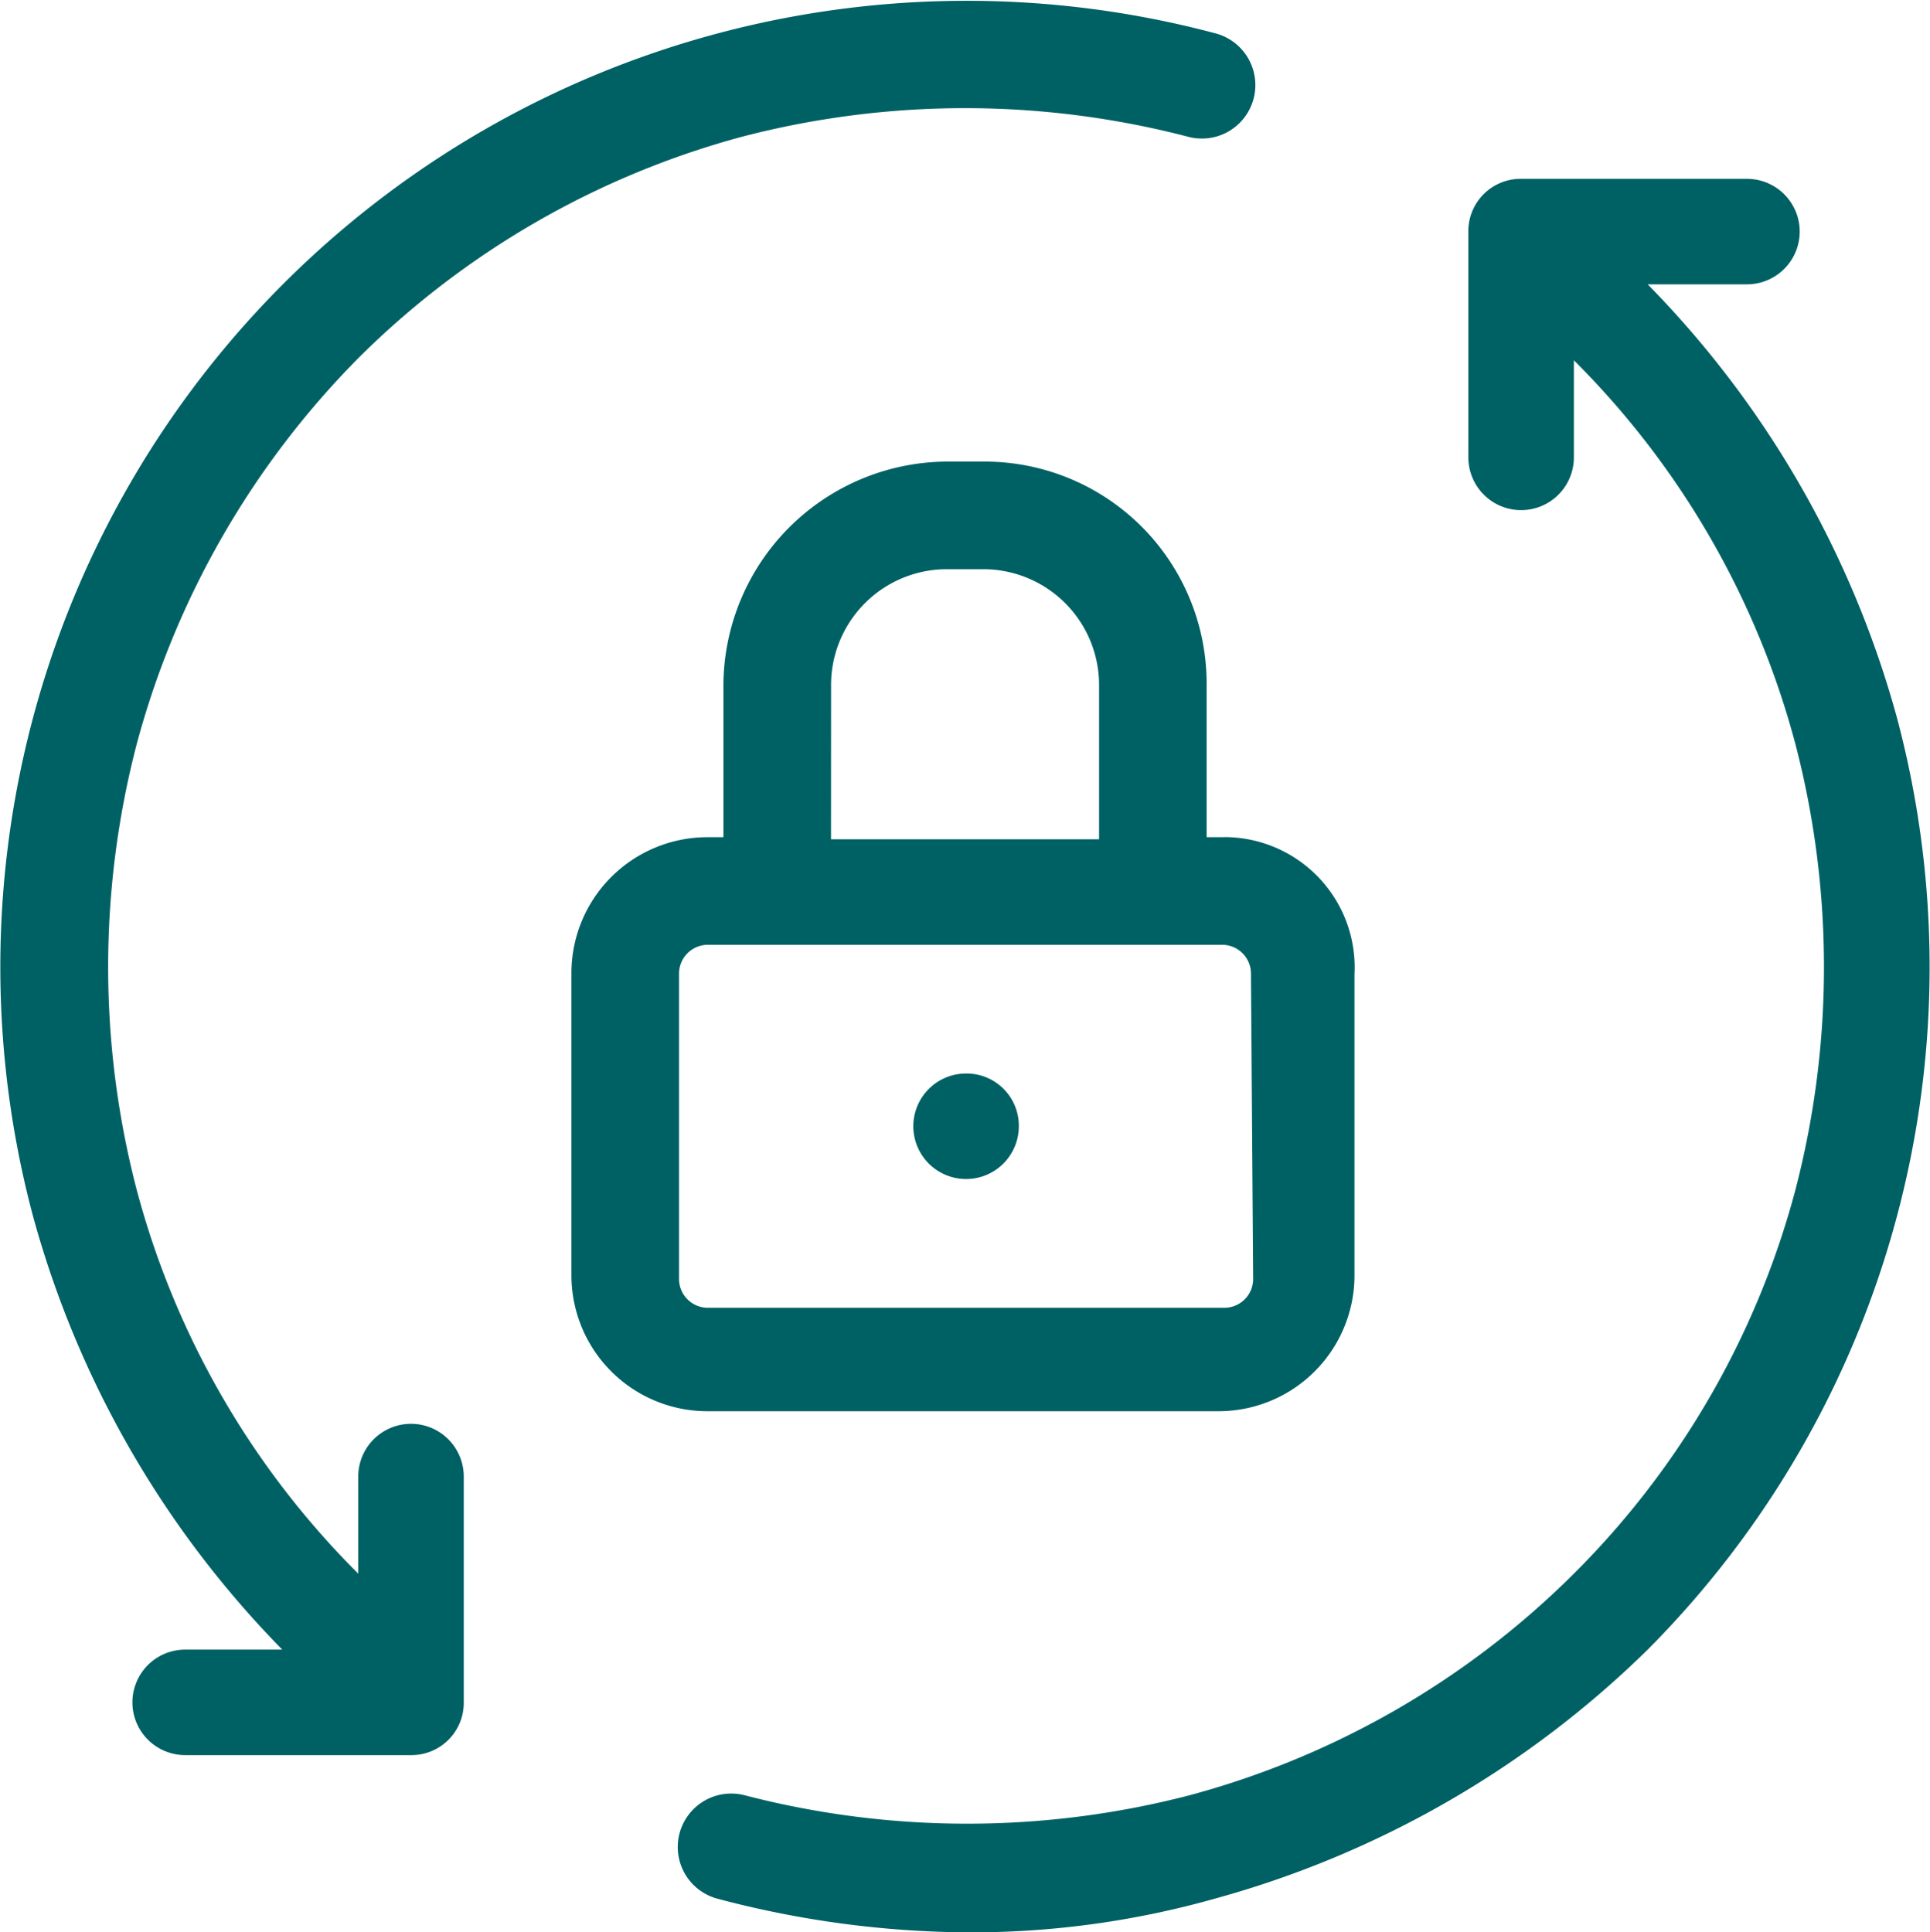 <svg id="Group_43917" data-name="Group 43917" xmlns="http://www.w3.org/2000/svg" width="89.99" height="90.114" viewBox="0 0 89.99 90.114">
  <path id="Path_78494" data-name="Path 78494" d="M275.688,163.676H274.9v-7.183A10.353,10.353,0,0,0,264.47,146.16H262.8a10.479,10.479,0,0,0-10.431,10.333v7.183h-.787a6.342,6.342,0,0,0-6.3,6.3v14.17a6.342,6.342,0,0,0,6.3,6.3h23.912a6.342,6.342,0,0,0,6.3-6.3V170.072a6.079,6.079,0,0,0-6.1-6.4Zm-18.3-7.085a5.4,5.4,0,0,1,5.412-5.412h1.673a5.4,5.4,0,0,1,5.412,5.412v7.183h-12.5Zm19.681,27.652a1.345,1.345,0,0,1-1.378,1.378H251.677a1.345,1.345,0,0,1-1.378-1.378v-14.17a1.345,1.345,0,0,1,1.378-1.378h23.912a1.345,1.345,0,0,1,1.378,1.378Z" transform="translate(-218.638 -124.634)" fill="#006165"/>
  <path id="Path_78495" data-name="Path 78495" d="M338.46,308.56a2.46,2.46,0,1,0,2.46,2.46A2.436,2.436,0,0,0,338.46,308.56Z" transform="translate(-293.415 -258.497)" fill="#006165"/>
  <path id="Path_78496" data-name="Path 78496" d="M323.157,76.041a2.46,2.46,0,0,0,0-4.92h-10.53a2.436,2.436,0,0,0-2.46,2.46v10.53a2.46,2.46,0,0,0,4.92,0V79.584a39.606,39.606,0,0,1,10.333,17.91,41.238,41.238,0,0,1,0,20.763,39.6,39.6,0,0,1-10.333,17.91,40.129,40.129,0,0,1-17.91,10.333,41.238,41.238,0,0,1-20.763,0,2.494,2.494,0,0,0-1.279,4.821,46.478,46.478,0,0,0,11.611,1.575,41.846,41.846,0,0,0,11.611-1.575,46.274,46.274,0,0,0,20.173-11.611,45.121,45.121,0,0,0,11.611-43.495,46.274,46.274,0,0,0-11.611-20.173Z" transform="translate(-241.702 -62.781)" fill="#006165"/>
  <path id="Path_78497" data-name="Path 78497" d="M110.363,40.365a40.126,40.126,0,0,1,17.91-10.333,41.238,41.238,0,0,1,20.763,0,2.494,2.494,0,1,0,1.279-4.821A45.059,45.059,0,0,0,95.209,80.416a46.275,46.275,0,0,0,11.611,20.173h-4.527a2.46,2.46,0,1,0,0,4.92h10.53a2.436,2.436,0,0,0,2.46-2.46V92.519a2.46,2.46,0,1,0-4.92,0v4.527a39.607,39.607,0,0,1-10.333-17.91,41.238,41.238,0,0,1,0-20.763,40.453,40.453,0,0,1,10.333-18.008Z" transform="translate(-93.659 -23.66)" fill="#006165"/>
</svg>
